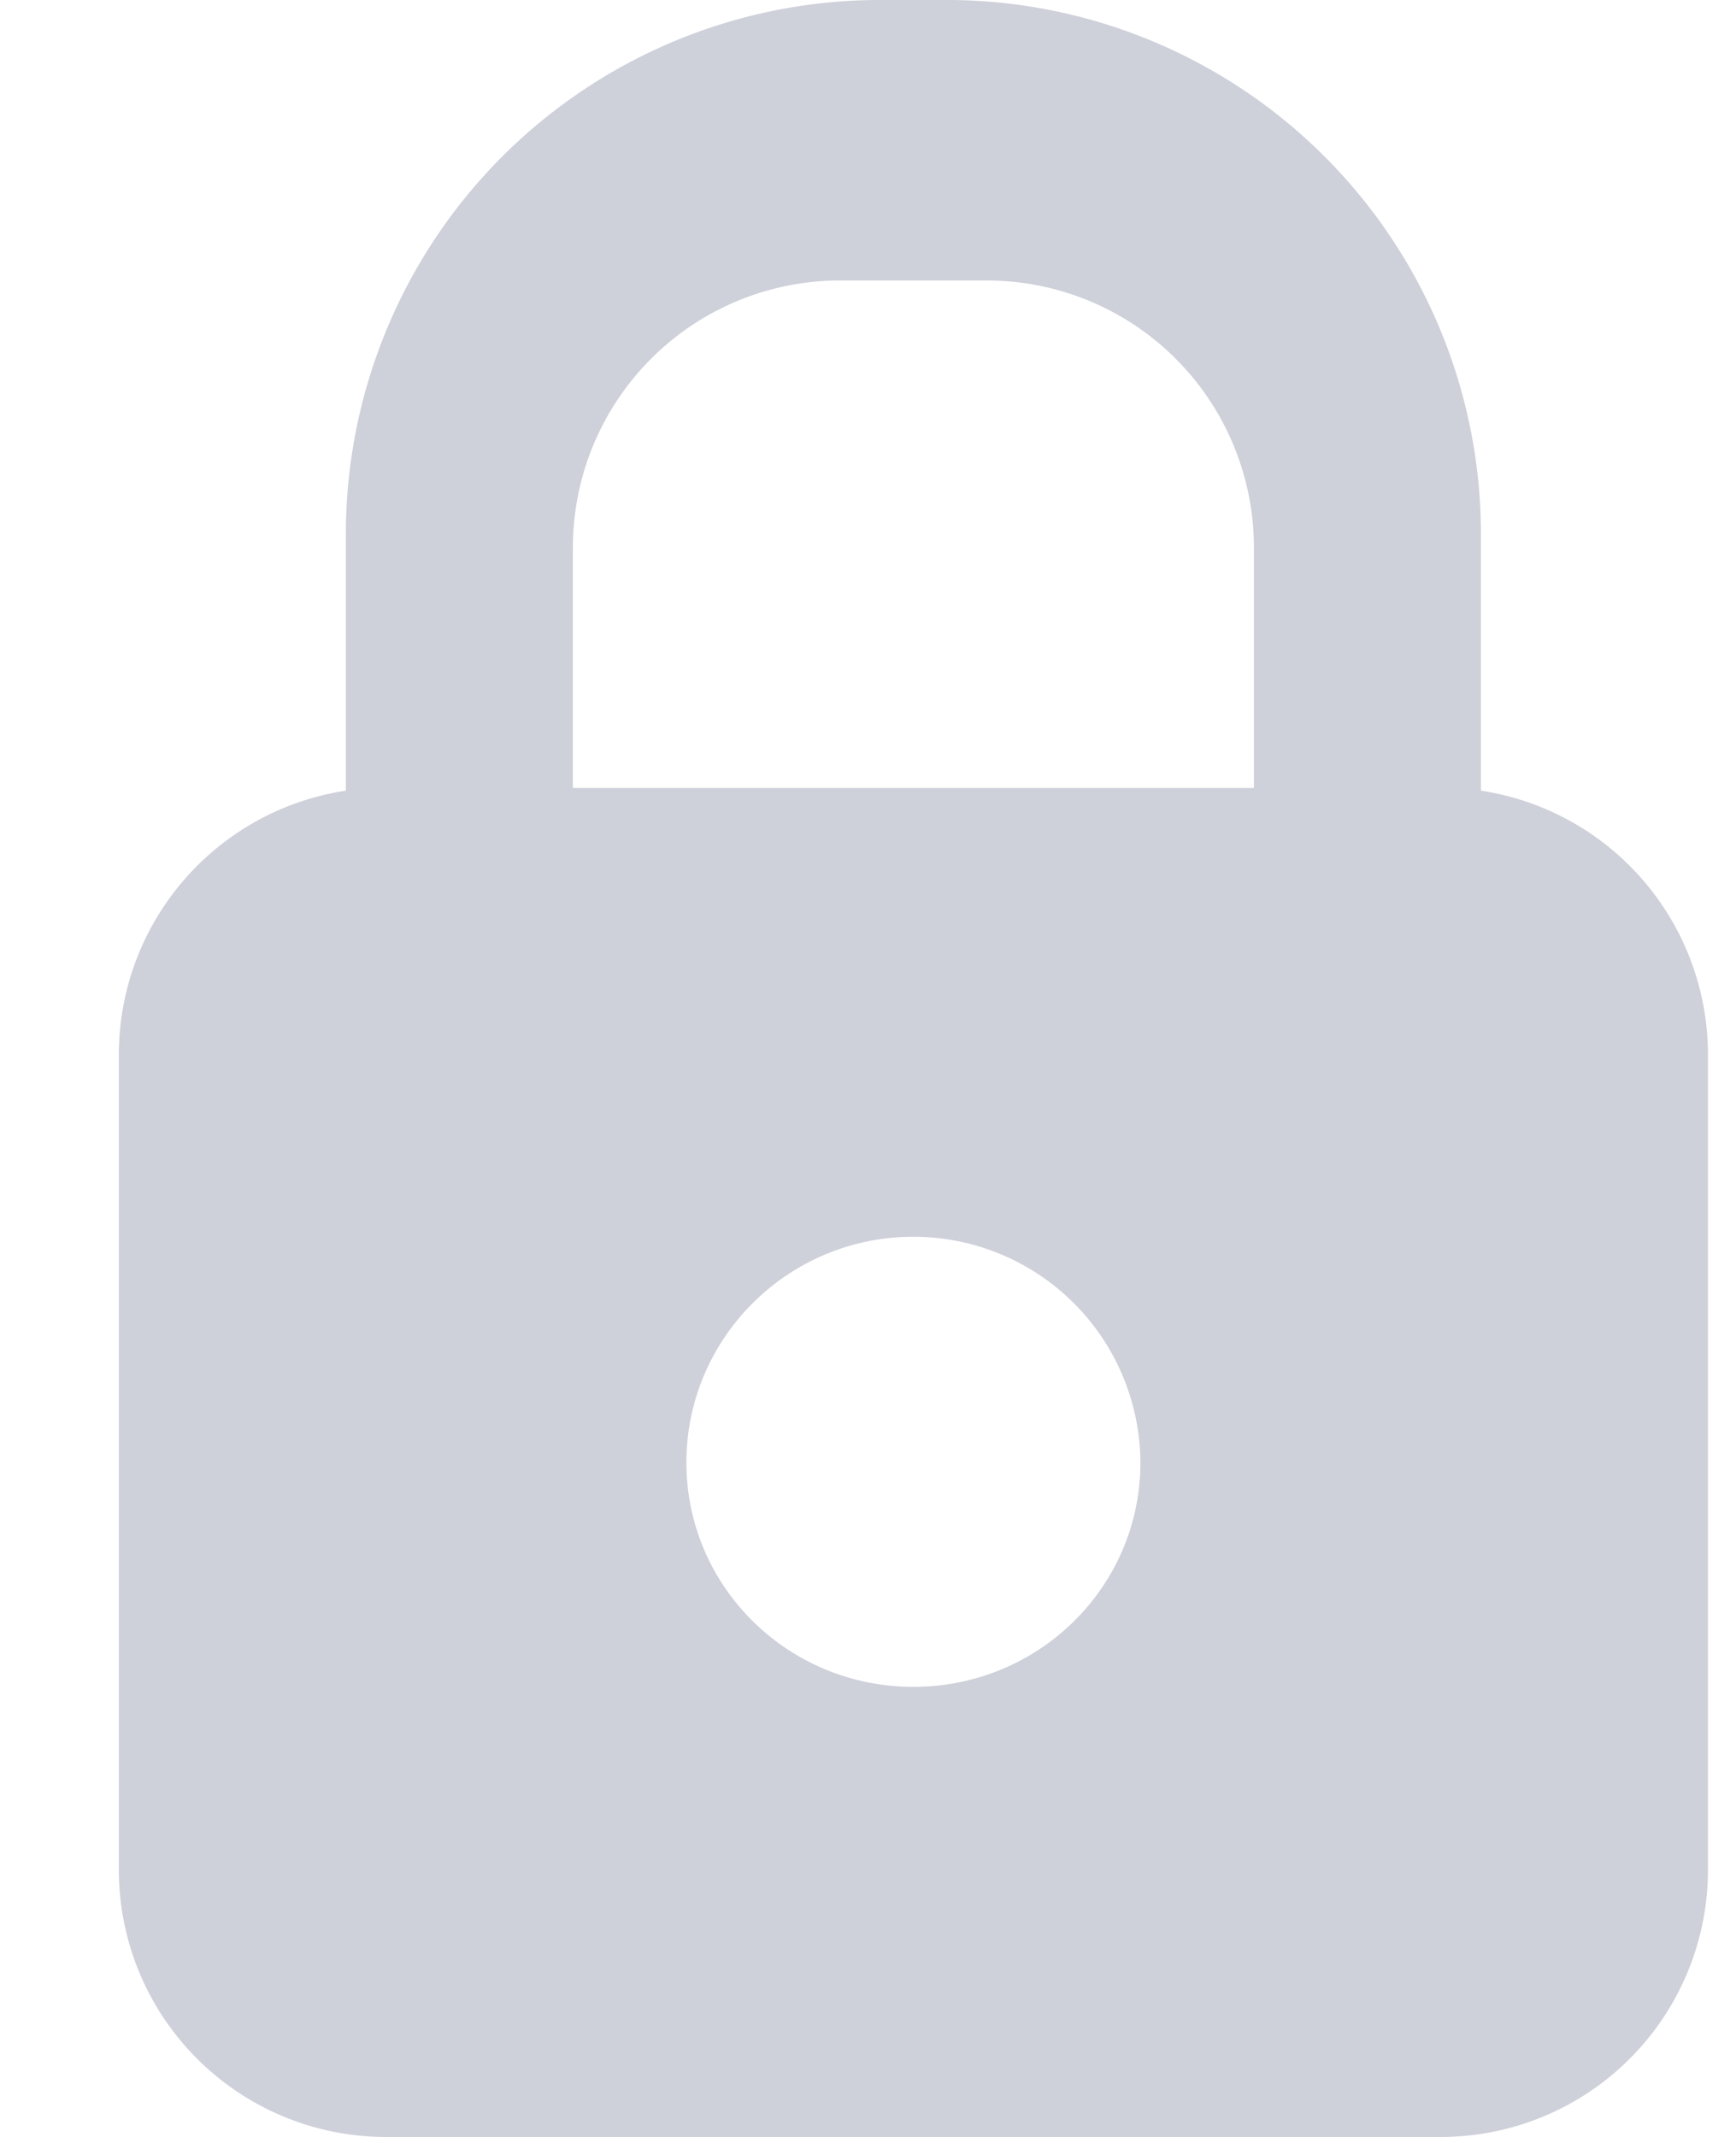 <svg xmlns="http://www.w3.org/2000/svg" width="13" height="16">
	<path fill="#CED0DA"
		  d="M2.59 4a4 4 0 0 1 4-4h.5a4 4 0 0 1 4 4v1.92a2 2 0 0 1 1.7 1.97V14a2 2 0 0 1-2 2h-7.9a2 2 0 0 1-2-2V7.9a2 2 0 0 1 1.7-1.98V4zm1.7 1.9h5.1V4.1a2 2 0 0 0-2-2h-1.1a2 2 0 0 0-2 2v1.8zm4.25 5.05a1.7 1.7 0 0 0-1.7-1.69c-.94 0-1.7.76-1.7 1.69 0 .93.76 1.68 1.7 1.68s1.7-.75 1.7-1.68z"/>
</svg>

